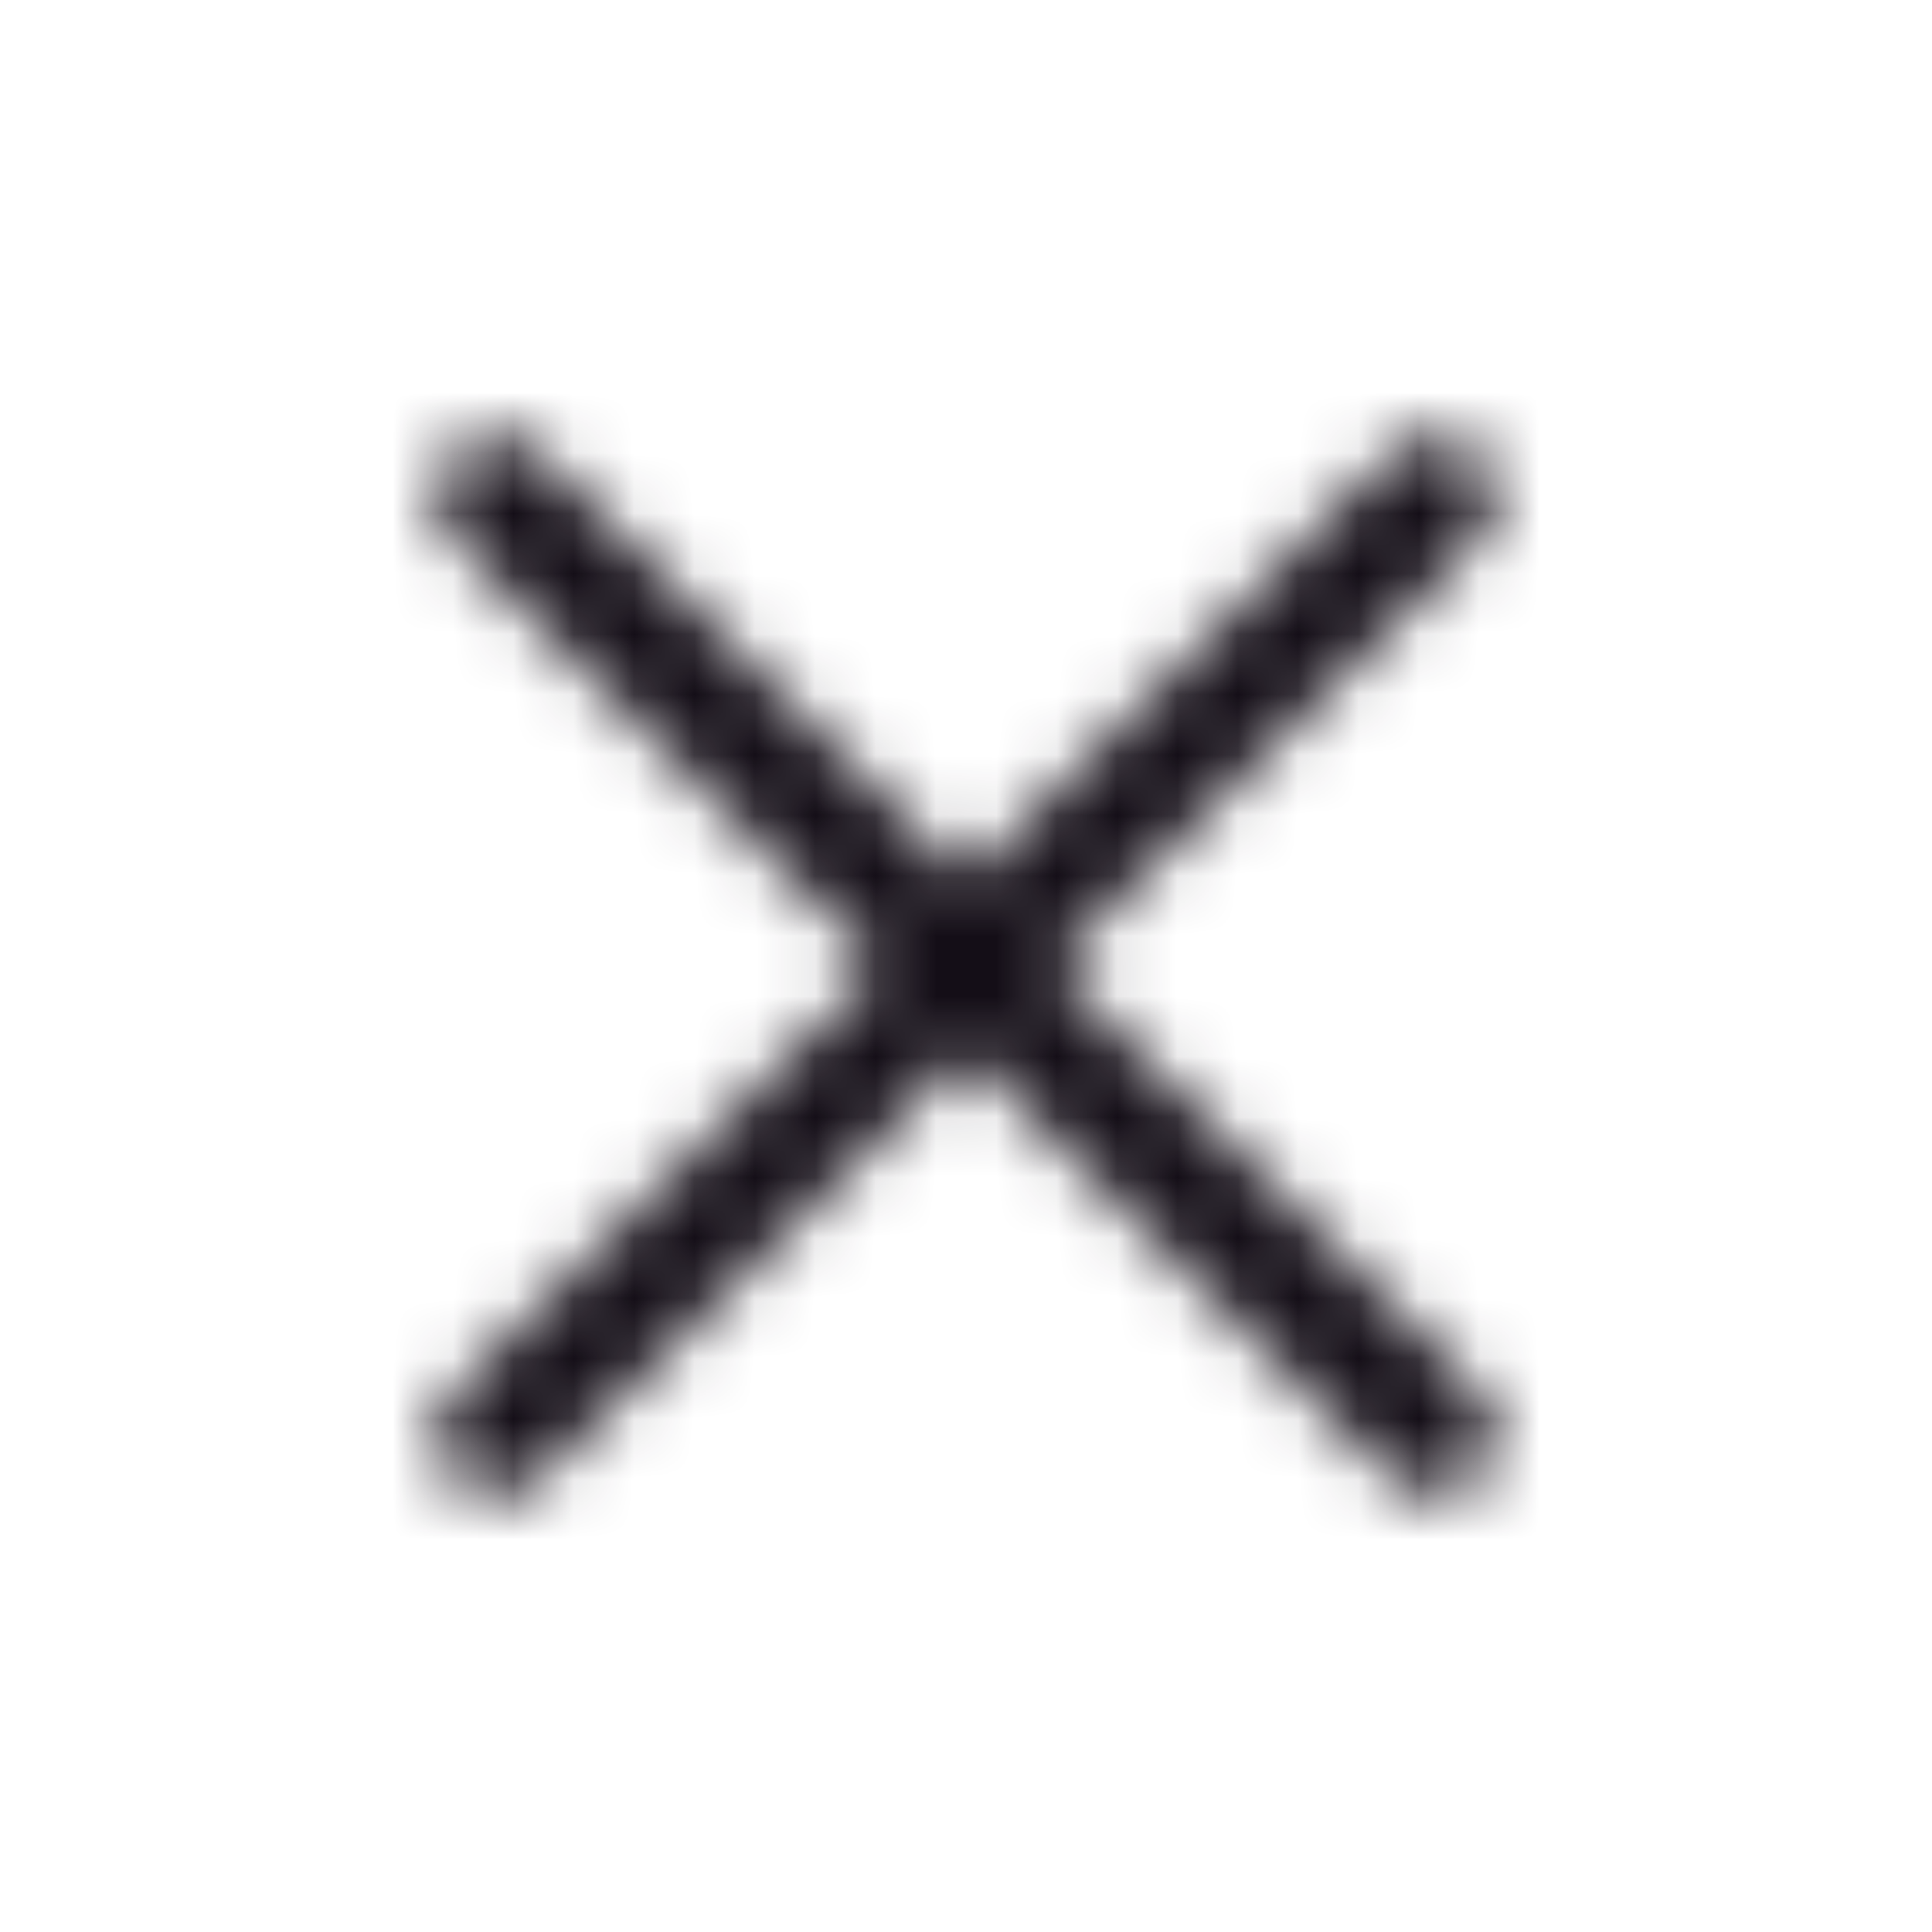 <svg width="32" height="32" viewBox="0 0 32 32" fill="none" xmlns="http://www.w3.org/2000/svg">
<g clip-path="url(#clip0_279_4251)">
<mask id="mask0_279_4251" style="mask-type:alpha" maskUnits="userSpaceOnUse" x="7" y="7" width="18" height="18">
<path fill-rule="evenodd" clip-rule="evenodd" d="M24.485 7.515C24.095 7.124 23.462 7.124 23.071 7.515L16 14.586L8.929 7.515C8.538 7.124 7.905 7.124 7.515 7.515C7.124 7.905 7.124 8.538 7.515 8.929L14.586 16L7.515 23.071C7.124 23.462 7.124 24.095 7.515 24.485C7.905 24.876 8.538 24.876 8.929 24.485L16 17.414L23.071 24.485C23.462 24.876 24.095 24.876 24.485 24.485C24.876 24.095 24.876 23.462 24.485 23.071L17.414 16L24.485 8.929C24.876 8.538 24.876 7.905 24.485 7.515Z" fill="#140E17"/>
</mask>
<g mask="url(#mask0_279_4251)">
<rect width="32" height="32" fill="#140E17"/>
</g>
</g>
<defs>
<clipPath id="clip0_279_4251">
<rect width="32" height="32" fill="white"/>
</clipPath>
</defs>
</svg>
